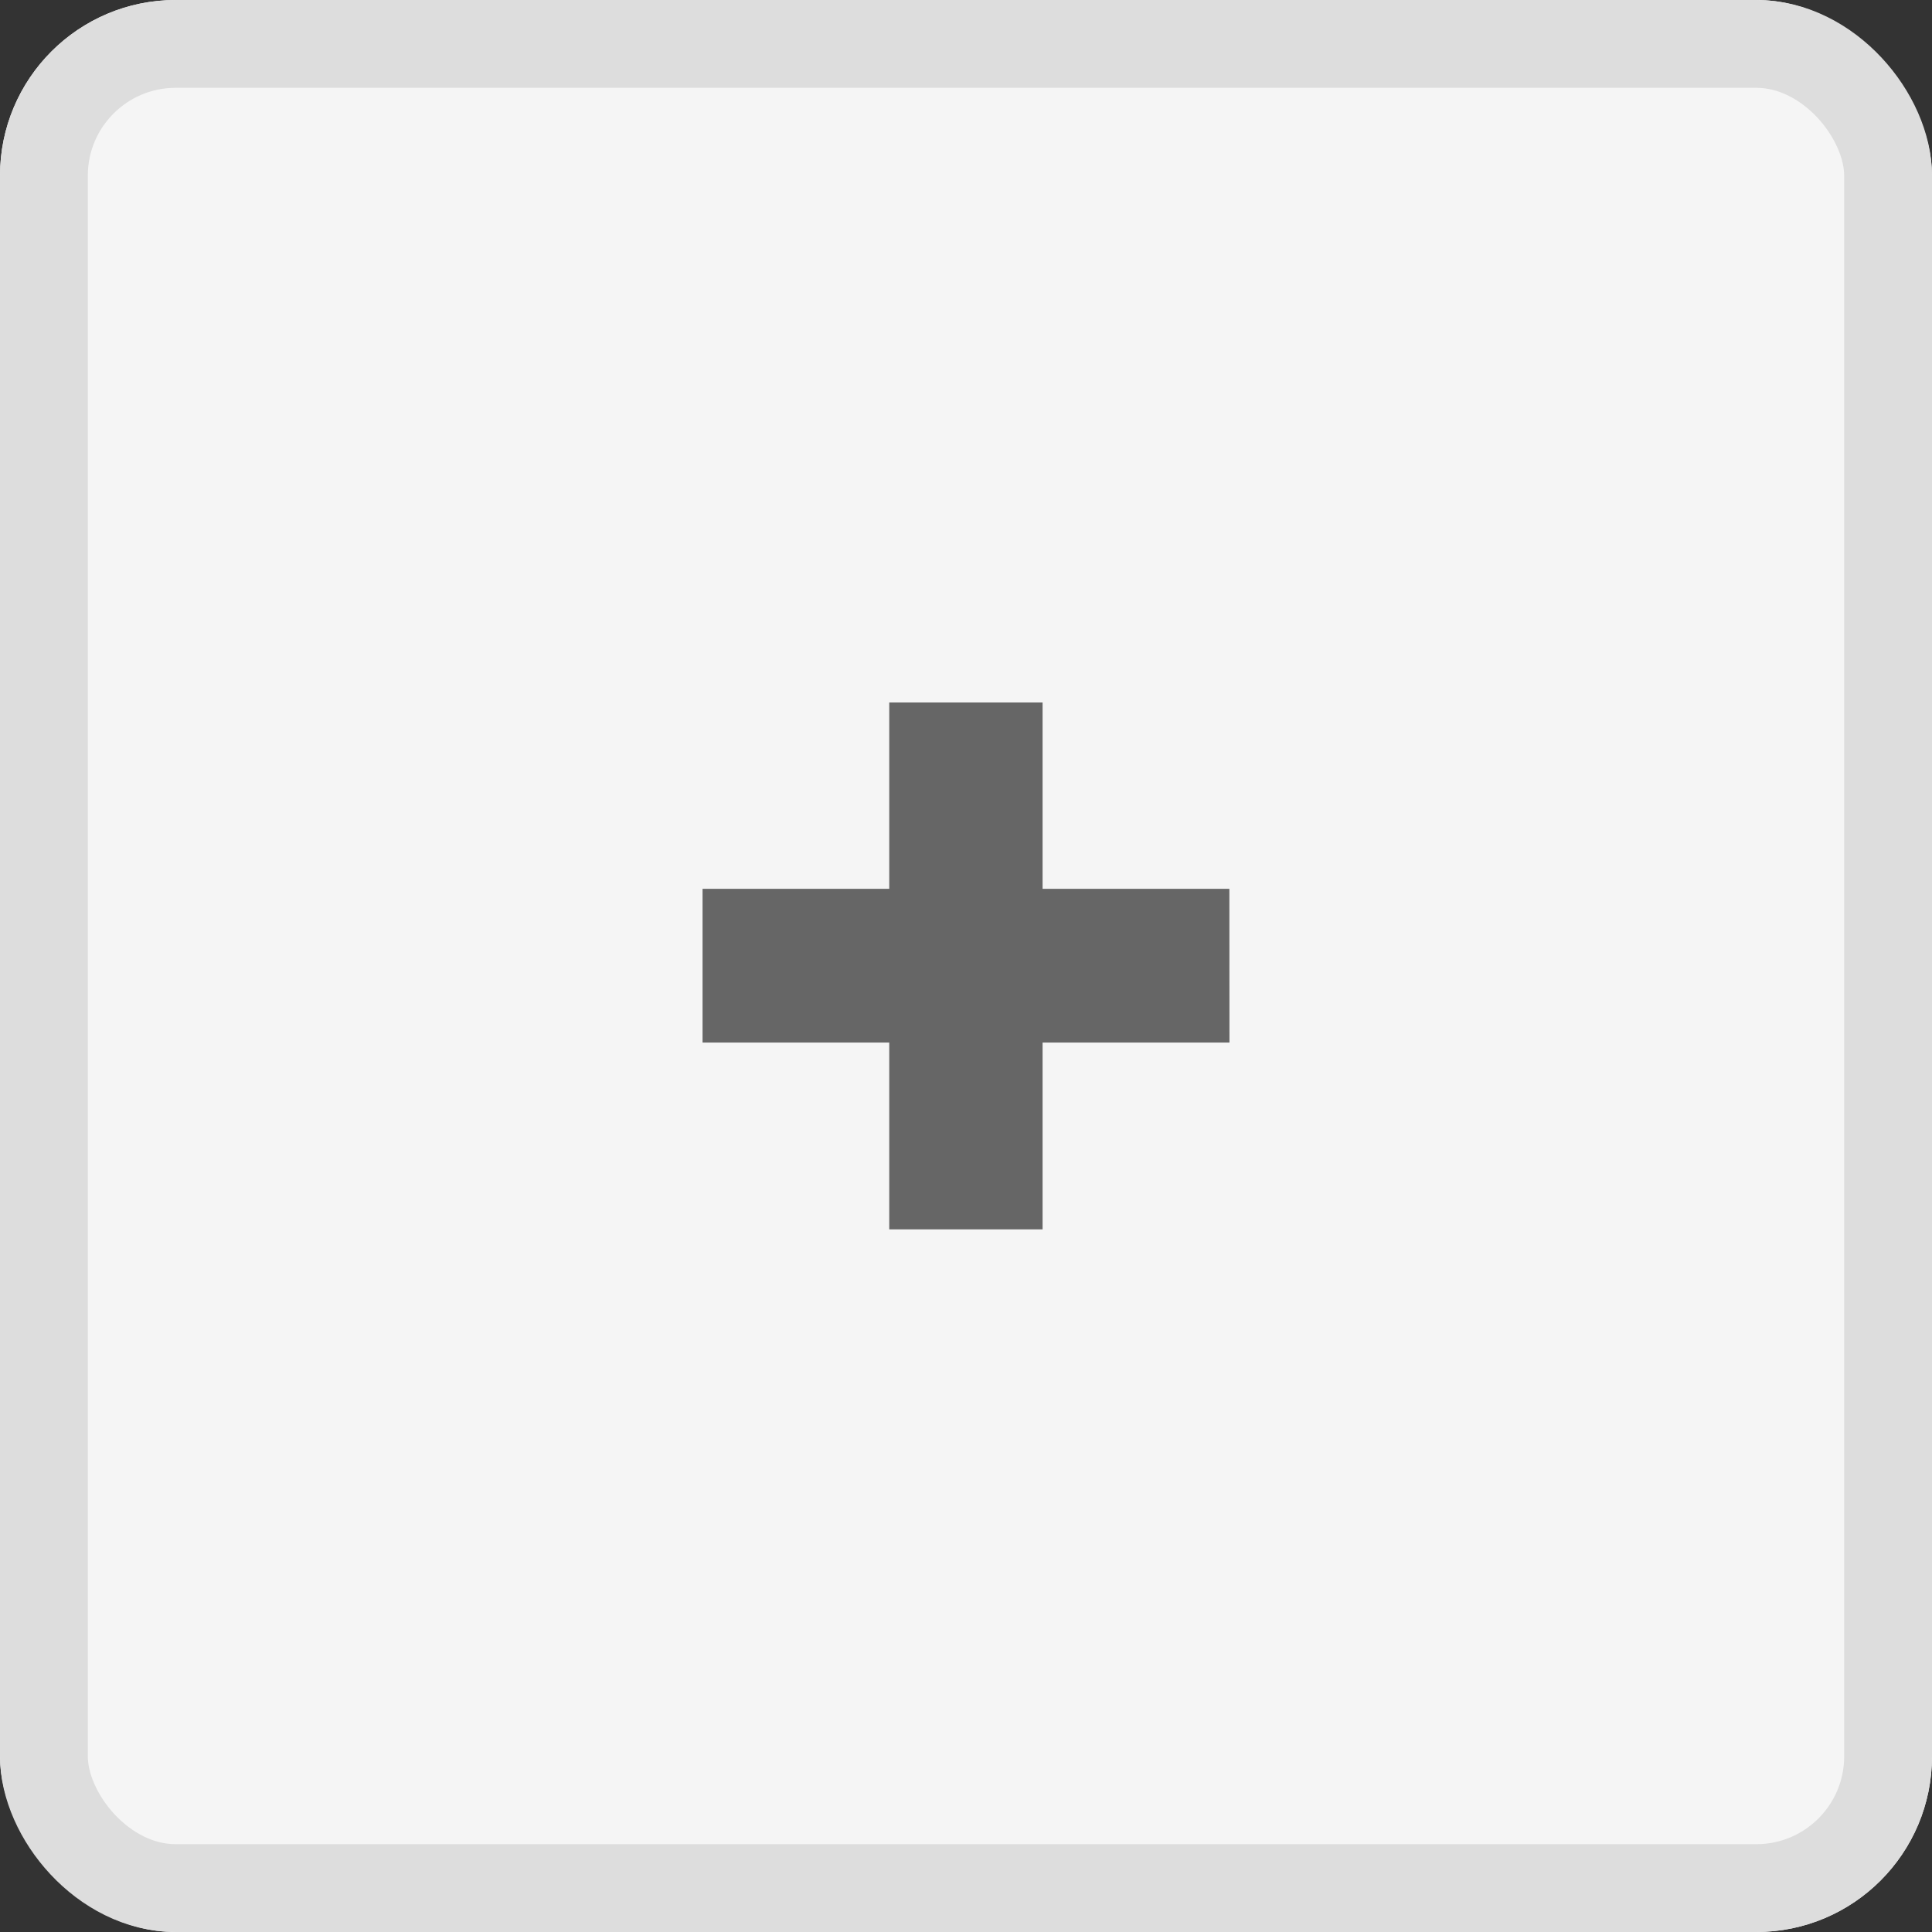<svg xmlns="http://www.w3.org/2000/svg" viewBox="0 0 22 22"><rect x="0" y="0" width="22" height="22" fill="#333333" stroke="none"/><defs><style>.a{fill:#f5f5f5;stroke:#ddd;}.b{fill:#666;}.c{stroke:none;}.d{fill:none;}</style></defs><g transform="translate(-1043 -100)"><g class="a" transform="translate(1043 100)"><rect class="c" width="22" height="22" rx="2"/><rect class="d" x="0.5" y="0.5" width="21" height="21" rx="1.5"/></g><path class="b" d="M2.049,11.365V9.237H-.078V7.491H2.049V5.365H3.8V7.491H5.922V9.237H3.8v2.127Z" transform="translate(1045.635 113.921) rotate(-90)"/></g></svg>